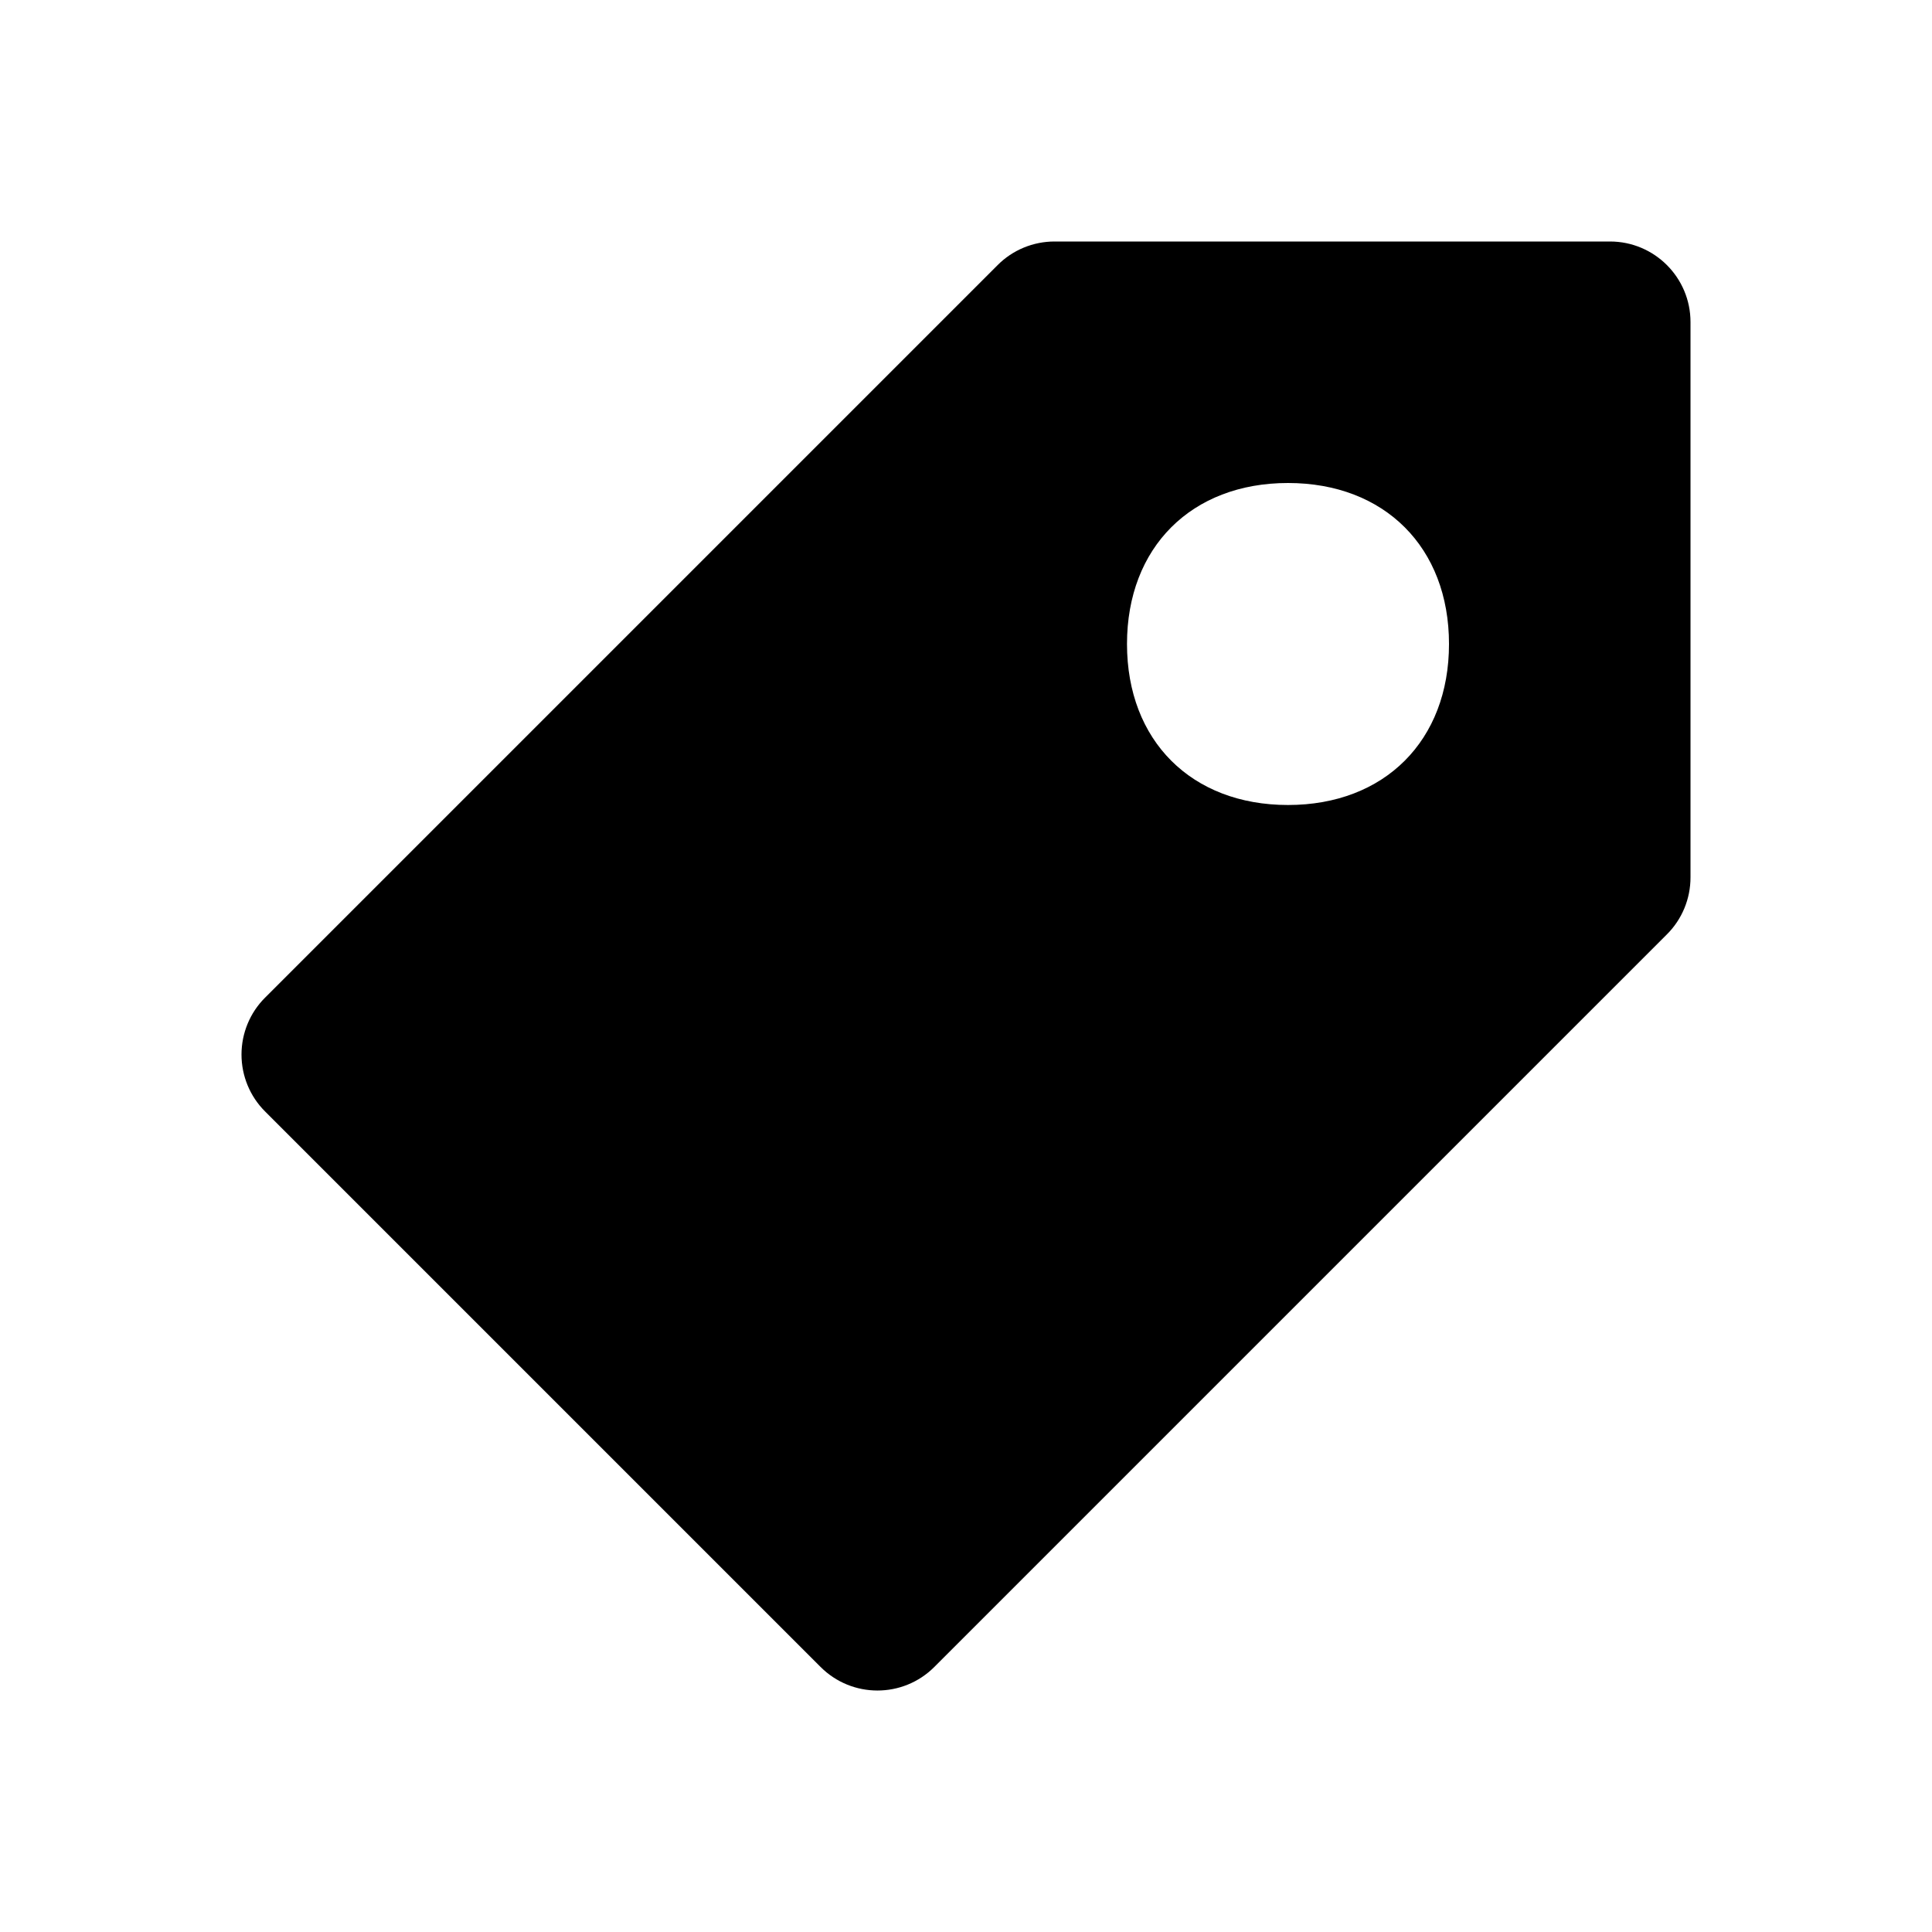 <svg width="1em" height="1em" viewBox="0 0 24 24" fill="none" xmlns="http://www.w3.org/2000/svg">
<path fill-rule="evenodd" clip-rule="evenodd" d="M12.393 3.293C12.58 3.105 12.835 3 13.1 3H20C20.552 3 21 3.448 21 4V10.9C21 11.165 20.895 11.42 20.707 11.607L11.607 20.707C11.217 21.098 10.583 21.098 10.193 20.707L3.293 13.807C3.105 13.62 3 13.365 3 13.1C3 12.835 3.105 12.58 3.293 12.393L12.393 3.293ZM14 8C14 9.2 14.8 10 16 10C17.2 10 18 9.2 18 8C18 6.8 17.2 6 16 6C14.8 6 14 6.8 14 8Z" fill="currentColor"></path>
</svg>